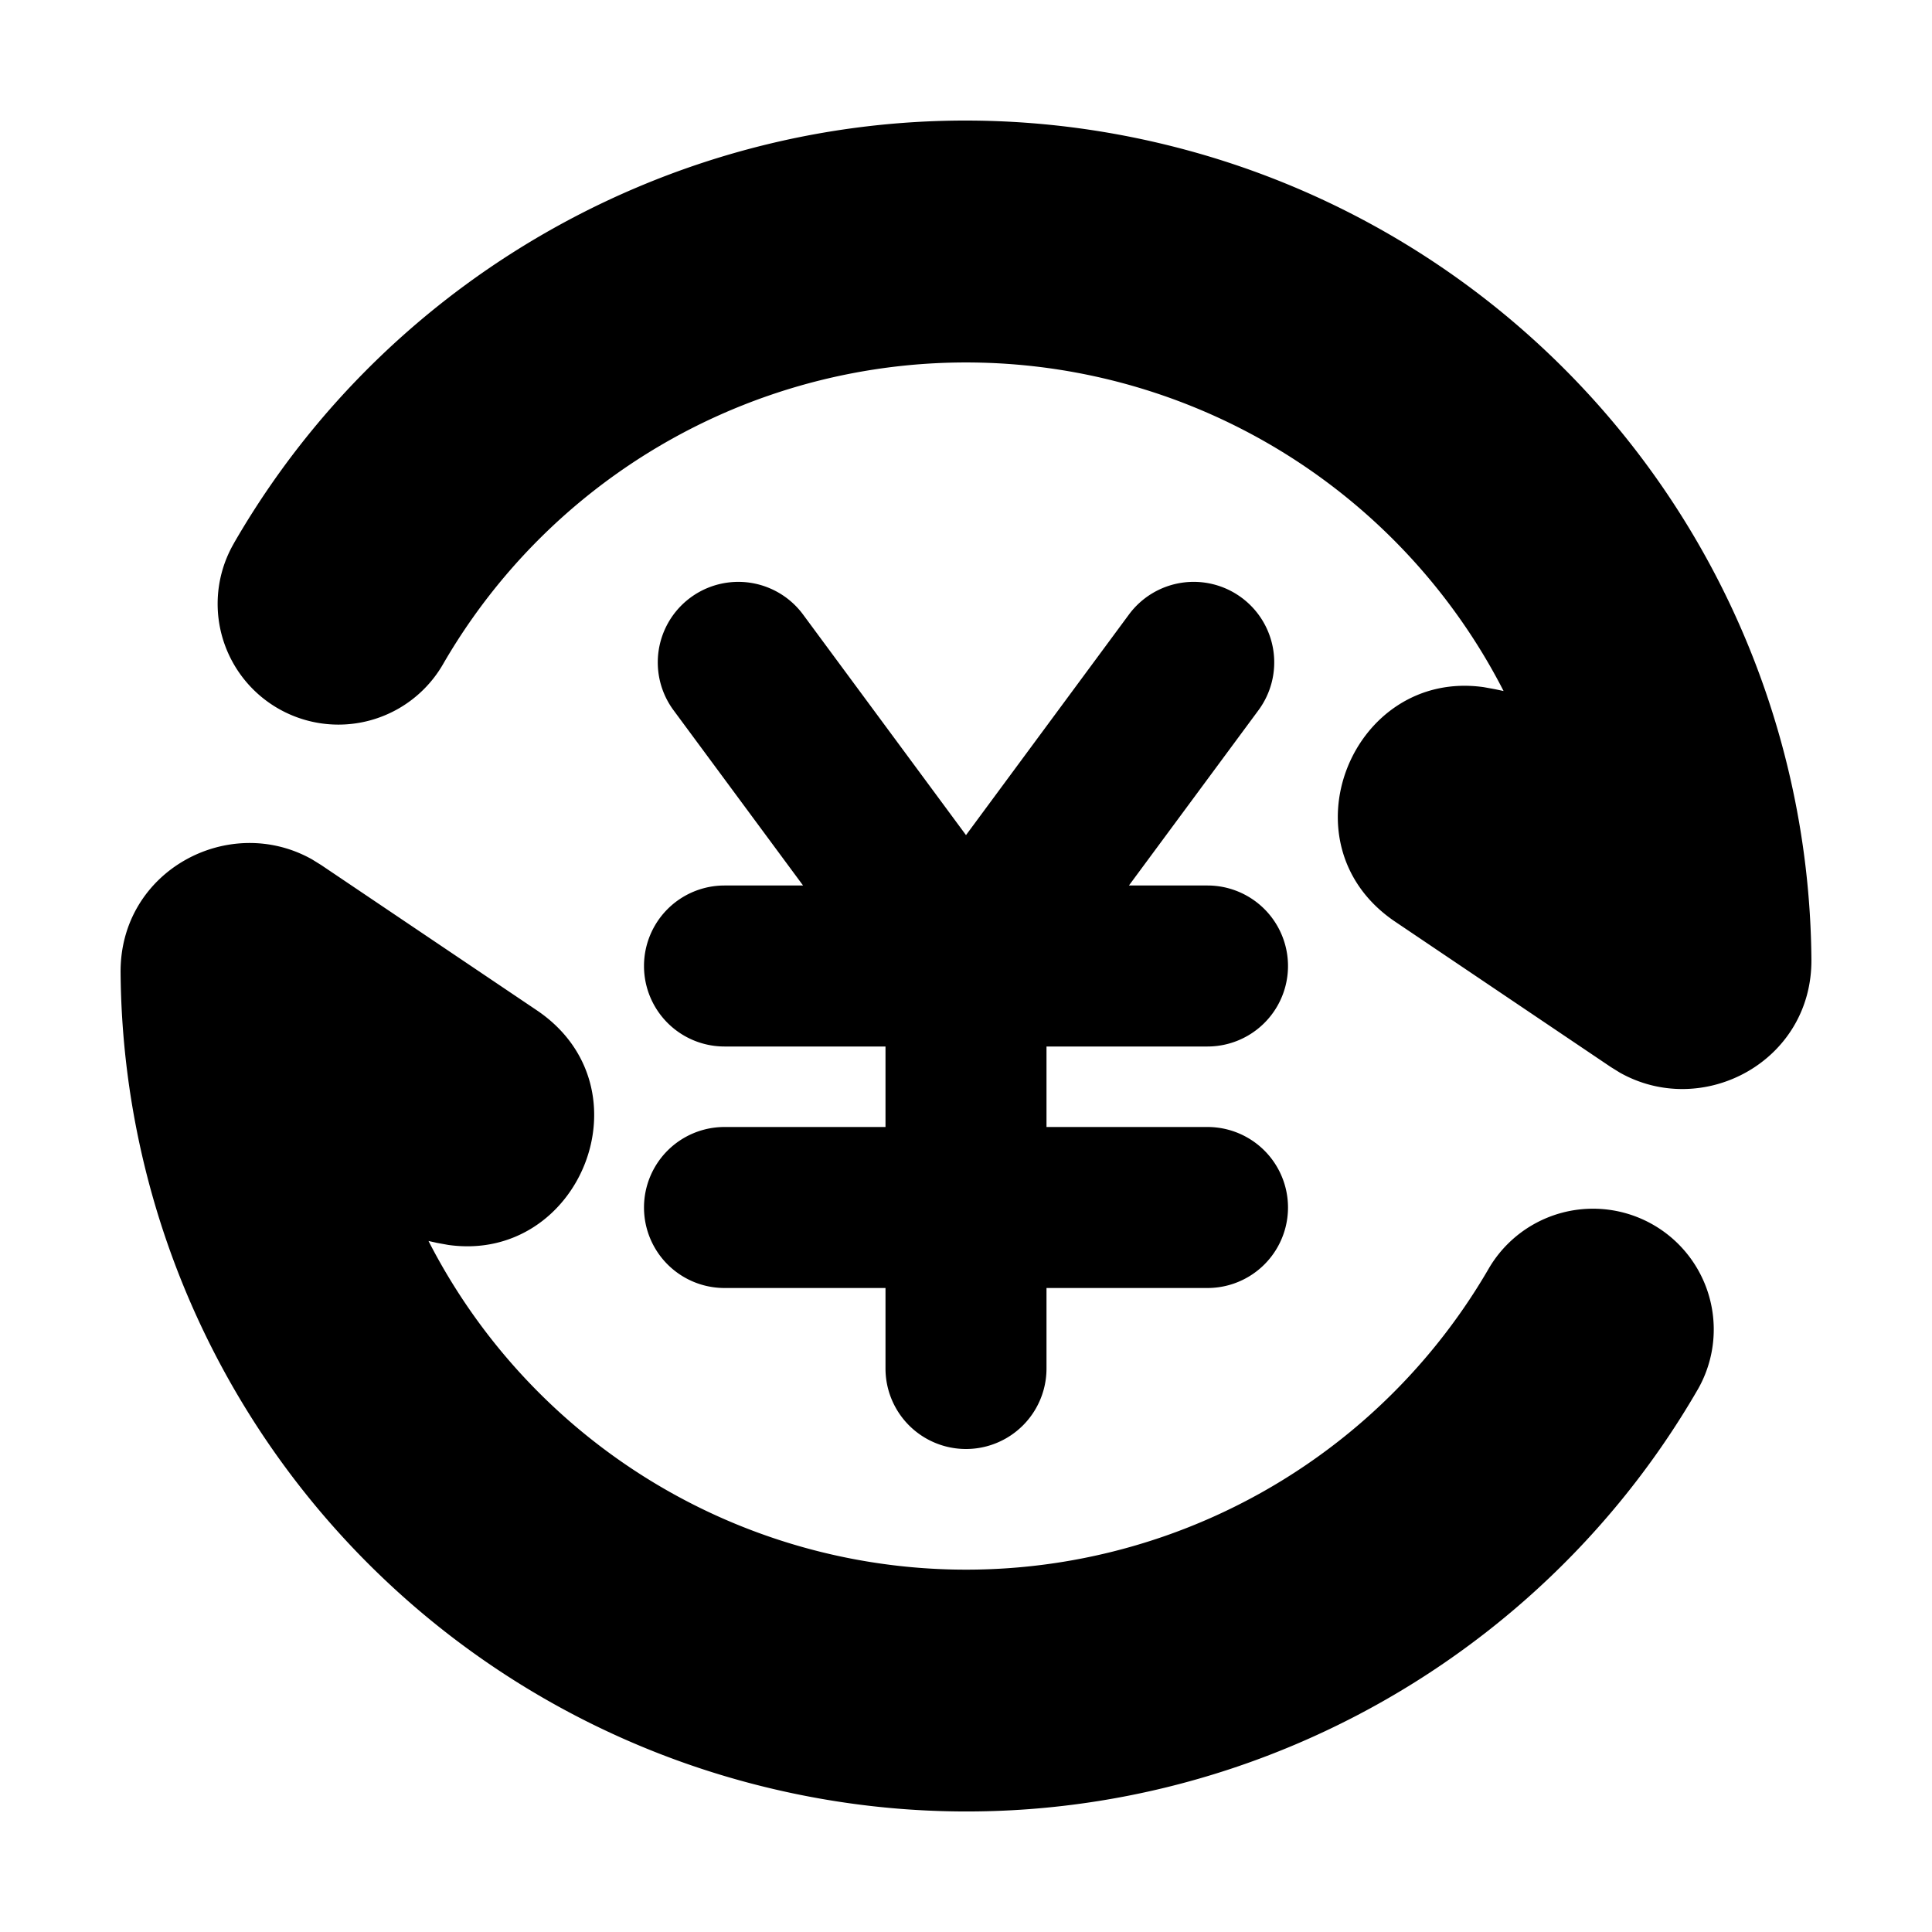 <svg xmlns="http://www.w3.org/2000/svg" width="24" height="24">
  <defs/>
  <path  d="M1.498,12.082 C1.488,10.815 2.845,10.095 3.877,10.676 L3.99,10.746 L6.668,12.55 C8.092,13.51 7.206,15.695 5.569,15.465 L5.431,15.44 L5.323,15.416 A7.504 7.504 0 0 0 18.498,15.751 A1.5 1.5 0 0 1 21.097,17.249 C18.78,21.268 13.978,23.401 9.282,22.142 A10.502 10.502 0 0 1 1.498,12.082 M15.423,7.424 A1 1 0 0 1 15.633,8.823 L14.024,11 L15,11 A1 1 0 1 1 15,13 L13,13 L13,14 L15,14 A1 1 0 1 1 15,16 L13,16 L13,17 A1 1 0 0 1 11,17 L11,16 L9,16 A1 1 0 0 1 9,14 L11,14 L11,13 L9,13 A1 1 0 0 1 9,11 L9.976,11 L8.367,8.823 A1 1 0 1 1 9.976,7.634 L12,10.374 L14.024,7.634 A1 1 0 0 1 15.423,7.424 M2.904,6.751 C5.22,2.732 10.022,0.6 14.718,1.858 A10.502 10.502 0 0 1 22.502,11.918 C22.512,13.185 21.155,13.905 20.123,13.325 L20.01,13.255 L17.332,11.45 C15.908,10.49 16.794,8.305 18.431,8.536 L18.569,8.561 L18.678,8.584 A7.504 7.504 0 0 0 5.504,8.25 A1.5 1.5 0 1 1 2.904,6.752"/>
</svg>


